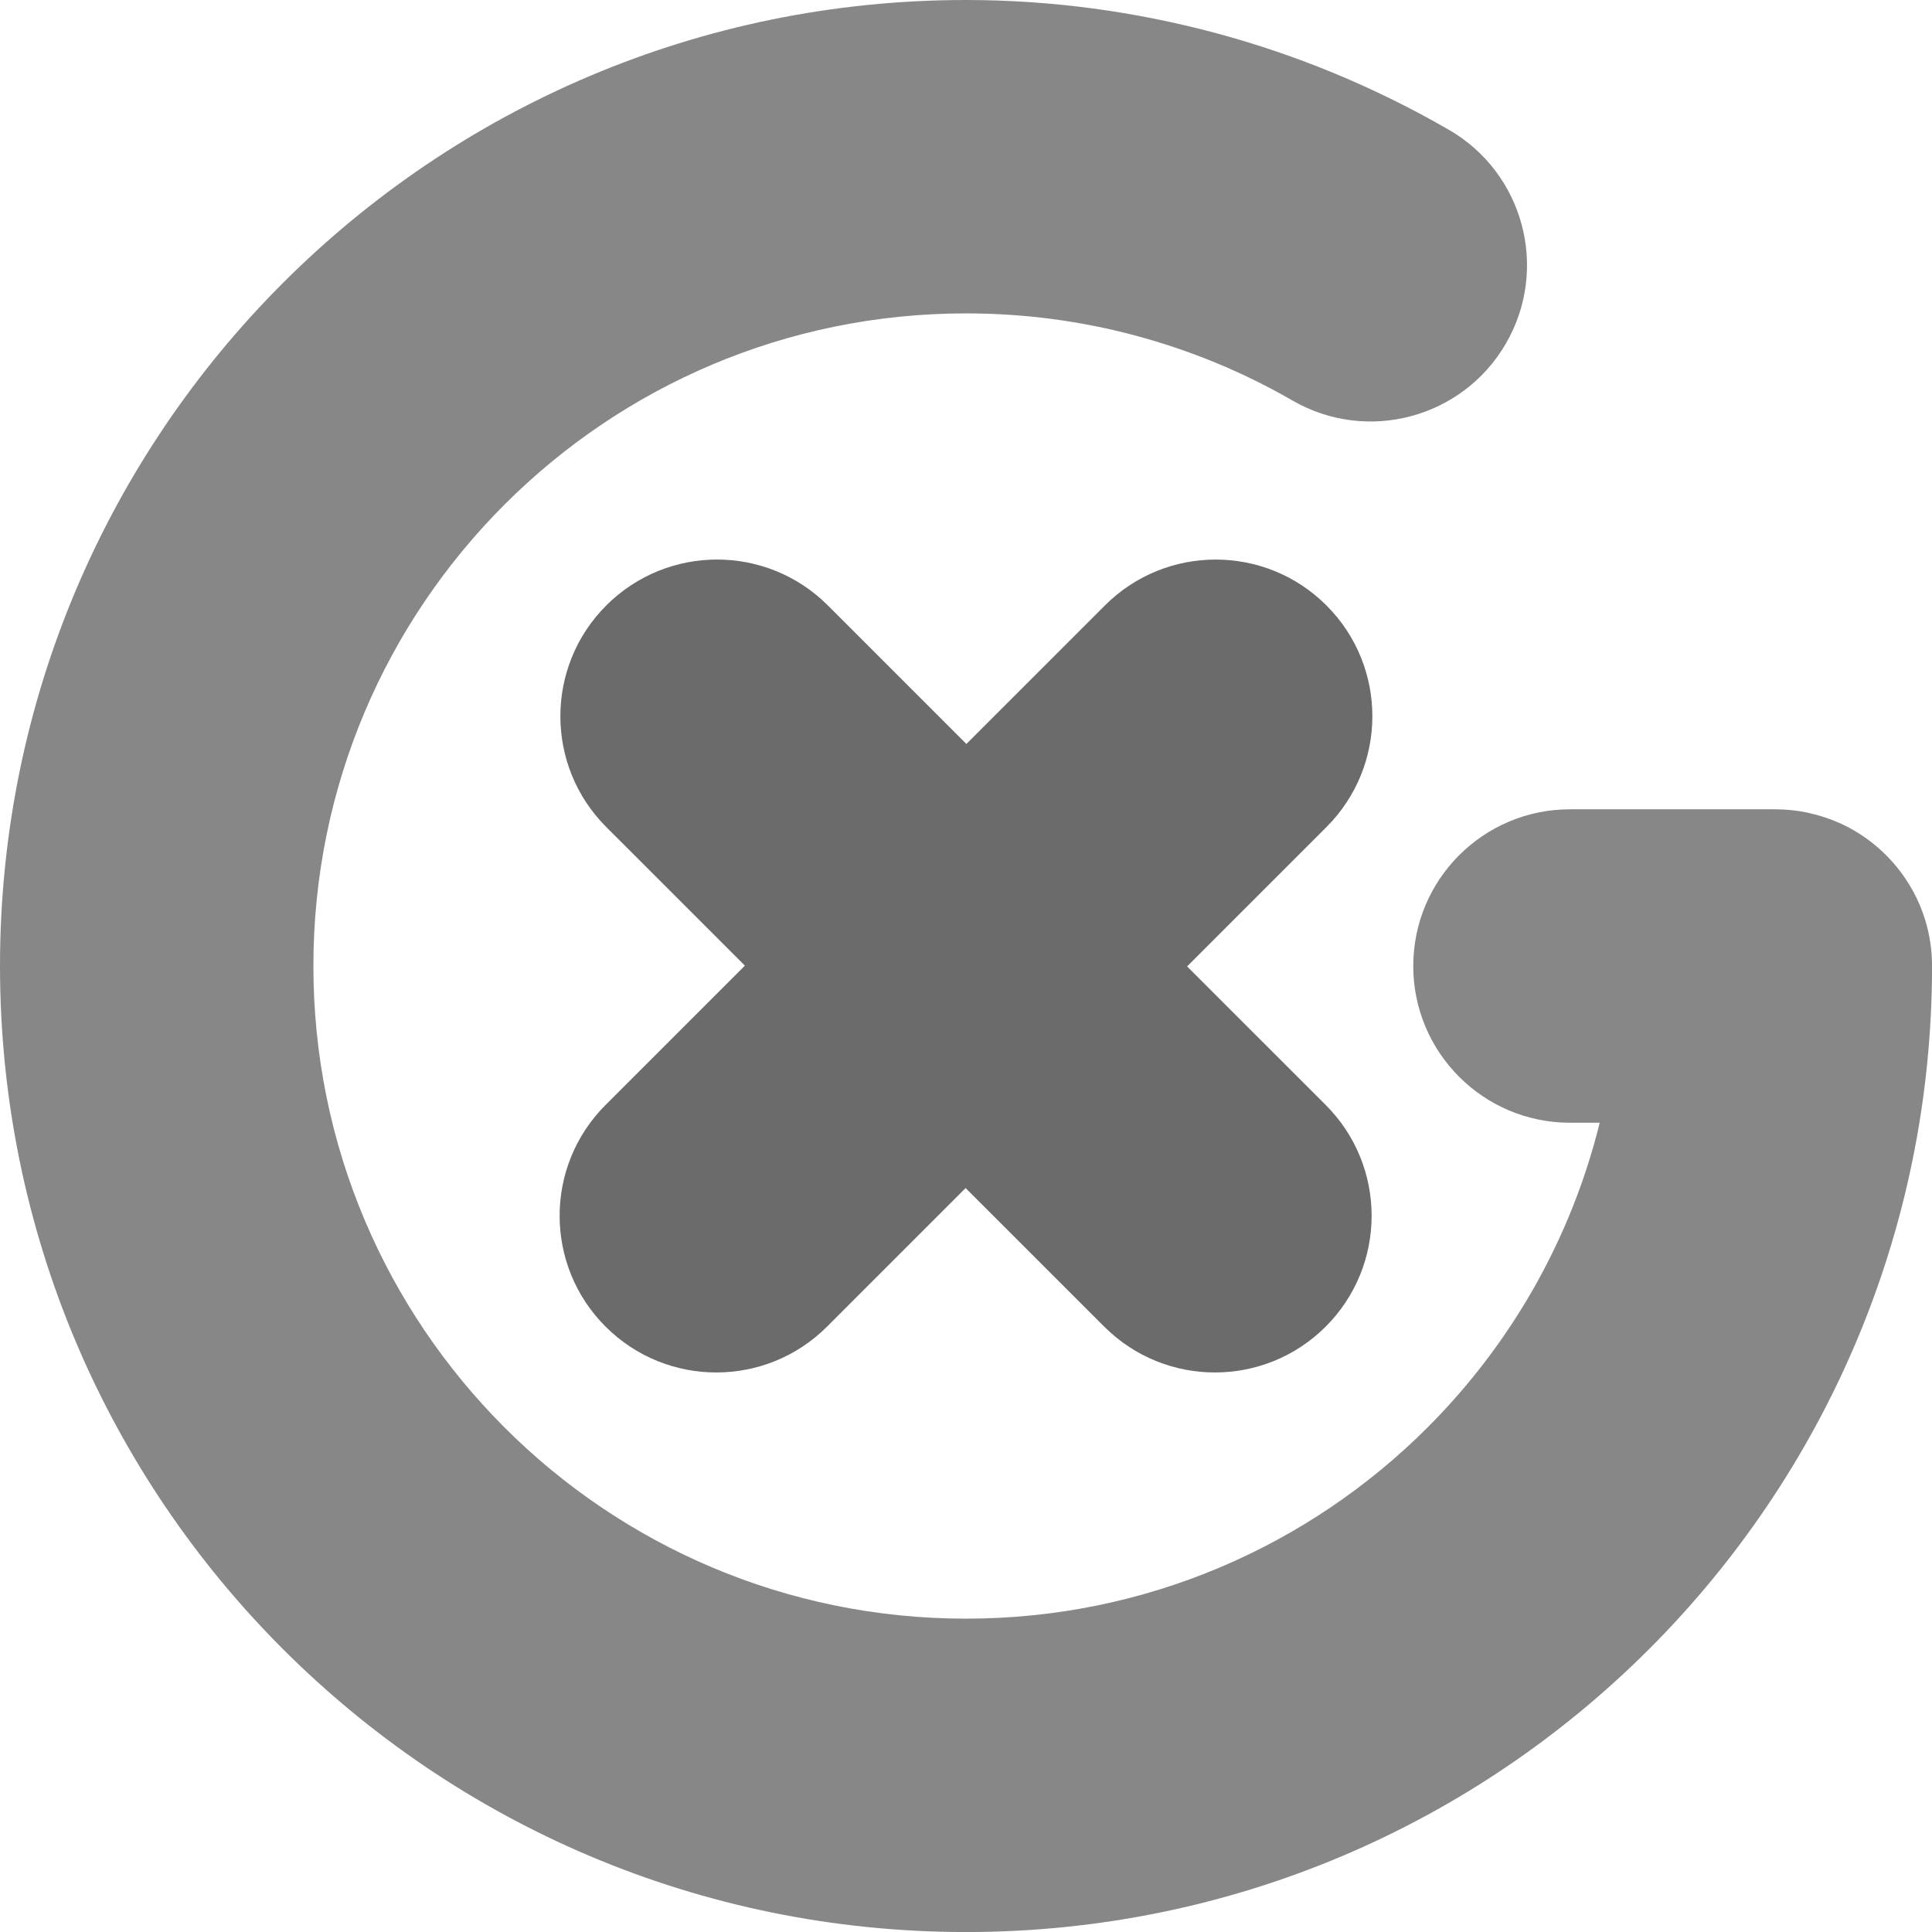 <?xml version="1.0" encoding="UTF-8"?>
<svg width="96px" height="96px" version="1.1" viewBox="0 0 184.94 184.94" xmlns="http://www.w3.org/2000/svg">
 <path d="m92.472 0c-25.534 0-48.654 10.349-65.387 27.085-16.735 16.735-27.085 39.854-27.085 65.387 0 25.534 10.349 48.654 27.085 65.387 16.735 16.735 39.854 27.085 65.387 27.085 25.534 0 48.654-10.349 65.387-27.085 16.735-16.735 27.085-39.854 27.085-65.387 0-1.554-0.235-3.053-0.673-4.463-0.146-0.47-0.314-0.928-0.504-1.377-0.38-0.897-0.846-1.75-1.385-2.547-0.539-0.798-1.154-1.541-1.832-2.22-1.019-1.019-2.181-1.892-3.458-2.585-1.188-0.645-2.476-1.123-3.83-1.43-0.099-0.022-0.194-0.055-0.294-0.075h-4e-3c-0.488-0.1-0.982-0.175-1.486-0.226-0.504-0.051-1.017-0.079-1.535-0.079h-19.657c-8.284 0-15.002 6.718-15.002 15.002 0 8.284 6.718 15.002 15.002 15.002h2.845c-2.767 11.227-8.568 21.257-16.484 29.173-11.304 11.304-26.921 18.298-44.175 18.298-17.253 0-32.87-6.994-44.175-18.298-11.304-11.304-18.298-26.921-18.298-44.175 0-17.252 6.994-32.87 18.298-44.175 11.304-11.304 26.921-18.298 44.175-18.298 5.533 0 10.972 0.718 16.183 2.115 5.286 1.416 10.347 3.5 15.051 6.216 7.152 4.142 16.308 1.7 20.45-5.452 4.142-7.152 1.703-16.304-5.448-20.446-7.074-4.084-14.578-7.19-22.317-9.264-7.812-2.093-15.854-3.168-23.919-3.168z" fill="#878787" fill-rule="evenodd" stroke-width=".265"/>
 <path d="m68.641 53.562c-3.838 0-7.678 1.466-10.607 4.395-5.857 5.857-5.857 15.353 0 21.21l13.271 13.267-13.342 13.342c-5.857 5.857-5.857 15.353 0 21.21 5.857 5.857 15.353 5.857 21.21 0l13.259-13.259 13.263 13.259c5.857 5.857 15.353 5.857 21.21 0s5.857-15.353 0-21.21l-13.271-13.267 13.342-13.342c5.857-5.857 5.857-15.353 0-21.21-5.857-5.857-15.353-5.857-21.21 0l-13.259 13.259-13.259-13.259c-2.929-2.929-6.768-4.395-10.607-4.395z" fill="#6b6b6b"/>
</svg>
